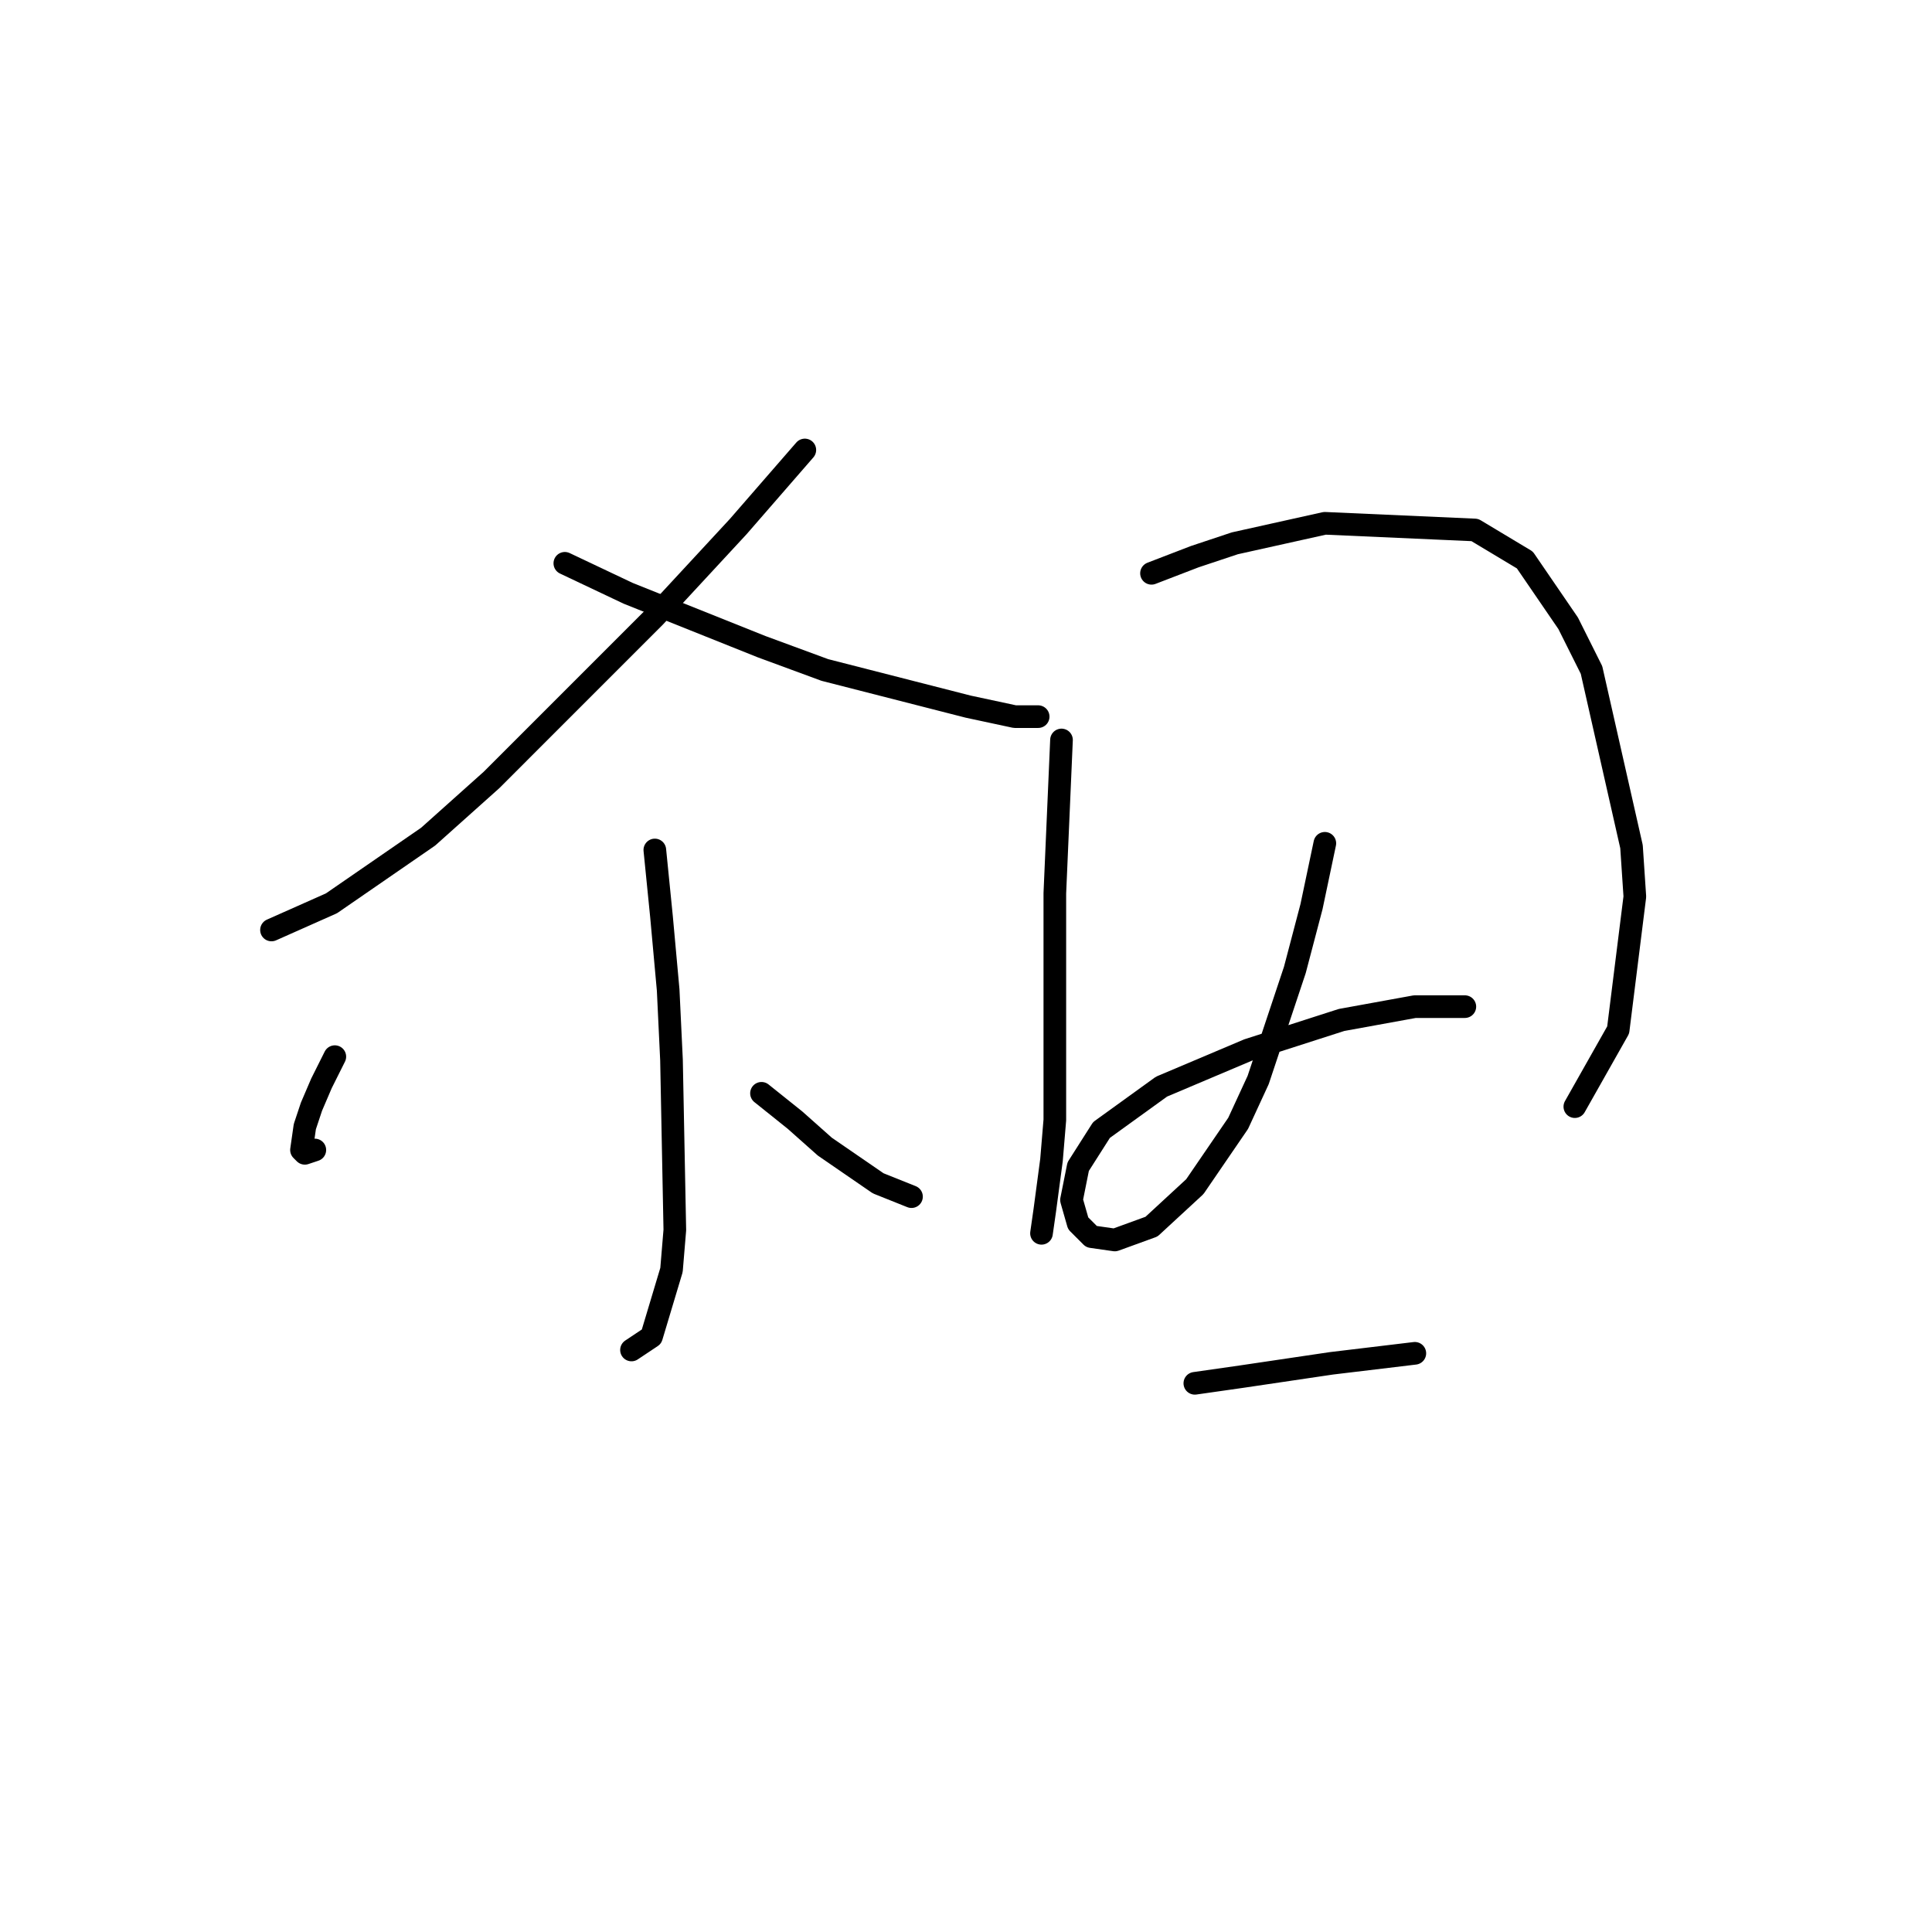 <?xml version="1.0" standalone="no"?>
    <svg width="256" height="256" xmlns="http://www.w3.org/2000/svg" version="1.1">
    <polyline stroke="black" stroke-width="3" stroke-linecap="round" fill="transparent" stroke-linejoin="round" points="106.644 59.623 97.811 69.782 86.768 81.708 65.126 103.351 56.733 110.859 43.924 119.693 35.974 123.227 35.974 123.227 " />
        <polyline stroke="black" stroke-width="3" stroke-linecap="round" fill="transparent" stroke-linejoin="round" points="74.843 74.641 83.235 78.616 92.069 82.149 100.902 85.683 109.294 88.775 128.287 93.633 134.471 94.958 136.237 94.958 137.563 94.958 137.563 94.958 " />
        <polyline stroke="black" stroke-width="3" stroke-linecap="round" fill="transparent" stroke-linejoin="round" points="86.768 112.626 87.652 121.46 88.535 131.177 88.977 140.452 89.418 162.979 88.977 168.279 86.327 177.113 83.676 178.879 83.676 178.879 " />
        <polyline stroke="black" stroke-width="3" stroke-linecap="round" fill="transparent" stroke-linejoin="round" points="44.366 140.011 42.599 143.544 41.274 146.636 40.391 149.286 39.949 152.378 40.391 152.82 41.716 152.378 41.716 152.378 " />
        <polyline stroke="black" stroke-width="3" stroke-linecap="round" fill="transparent" stroke-linejoin="round" points="100.902 144.869 105.319 148.403 109.294 151.936 116.362 156.795 120.778 158.562 120.778 158.562 " />
        <polyline stroke="black" stroke-width="3" stroke-linecap="round" fill="transparent" stroke-linejoin="round" points="140.654 98.05 140.213 108.209 139.771 118.368 139.771 142.661 139.771 148.403 139.329 153.703 138.446 160.328 138.004 163.42 138.004 163.42 " />
        <polyline stroke="black" stroke-width="3" stroke-linecap="round" fill="transparent" stroke-linejoin="round" points="152.58 75.966 158.322 73.757 163.622 71.991 175.548 69.34 195.424 70.224 202.049 74.199 207.791 82.591 210.883 88.775 216.183 112.184 216.625 118.81 214.416 136.477 208.674 146.636 208.674 146.636 " />
        <polyline stroke="black" stroke-width="3" stroke-linecap="round" fill="transparent" stroke-linejoin="round" points="175.548 111.743 173.781 120.135 171.573 128.527 166.714 143.103 164.064 148.844 158.322 157.237 152.58 162.537 147.721 164.304 144.63 163.862 142.863 162.095 141.979 159.003 142.863 154.586 145.955 149.728 153.905 143.986 165.389 139.127 177.756 135.152 187.473 133.385 194.099 133.385 194.099 133.385 " />
        <polyline stroke="black" stroke-width="3" stroke-linecap="round" fill="transparent" stroke-linejoin="round" points="158.322 183.296 164.506 182.413 176.431 180.646 187.473 179.321 187.473 179.321 " />
        </svg>